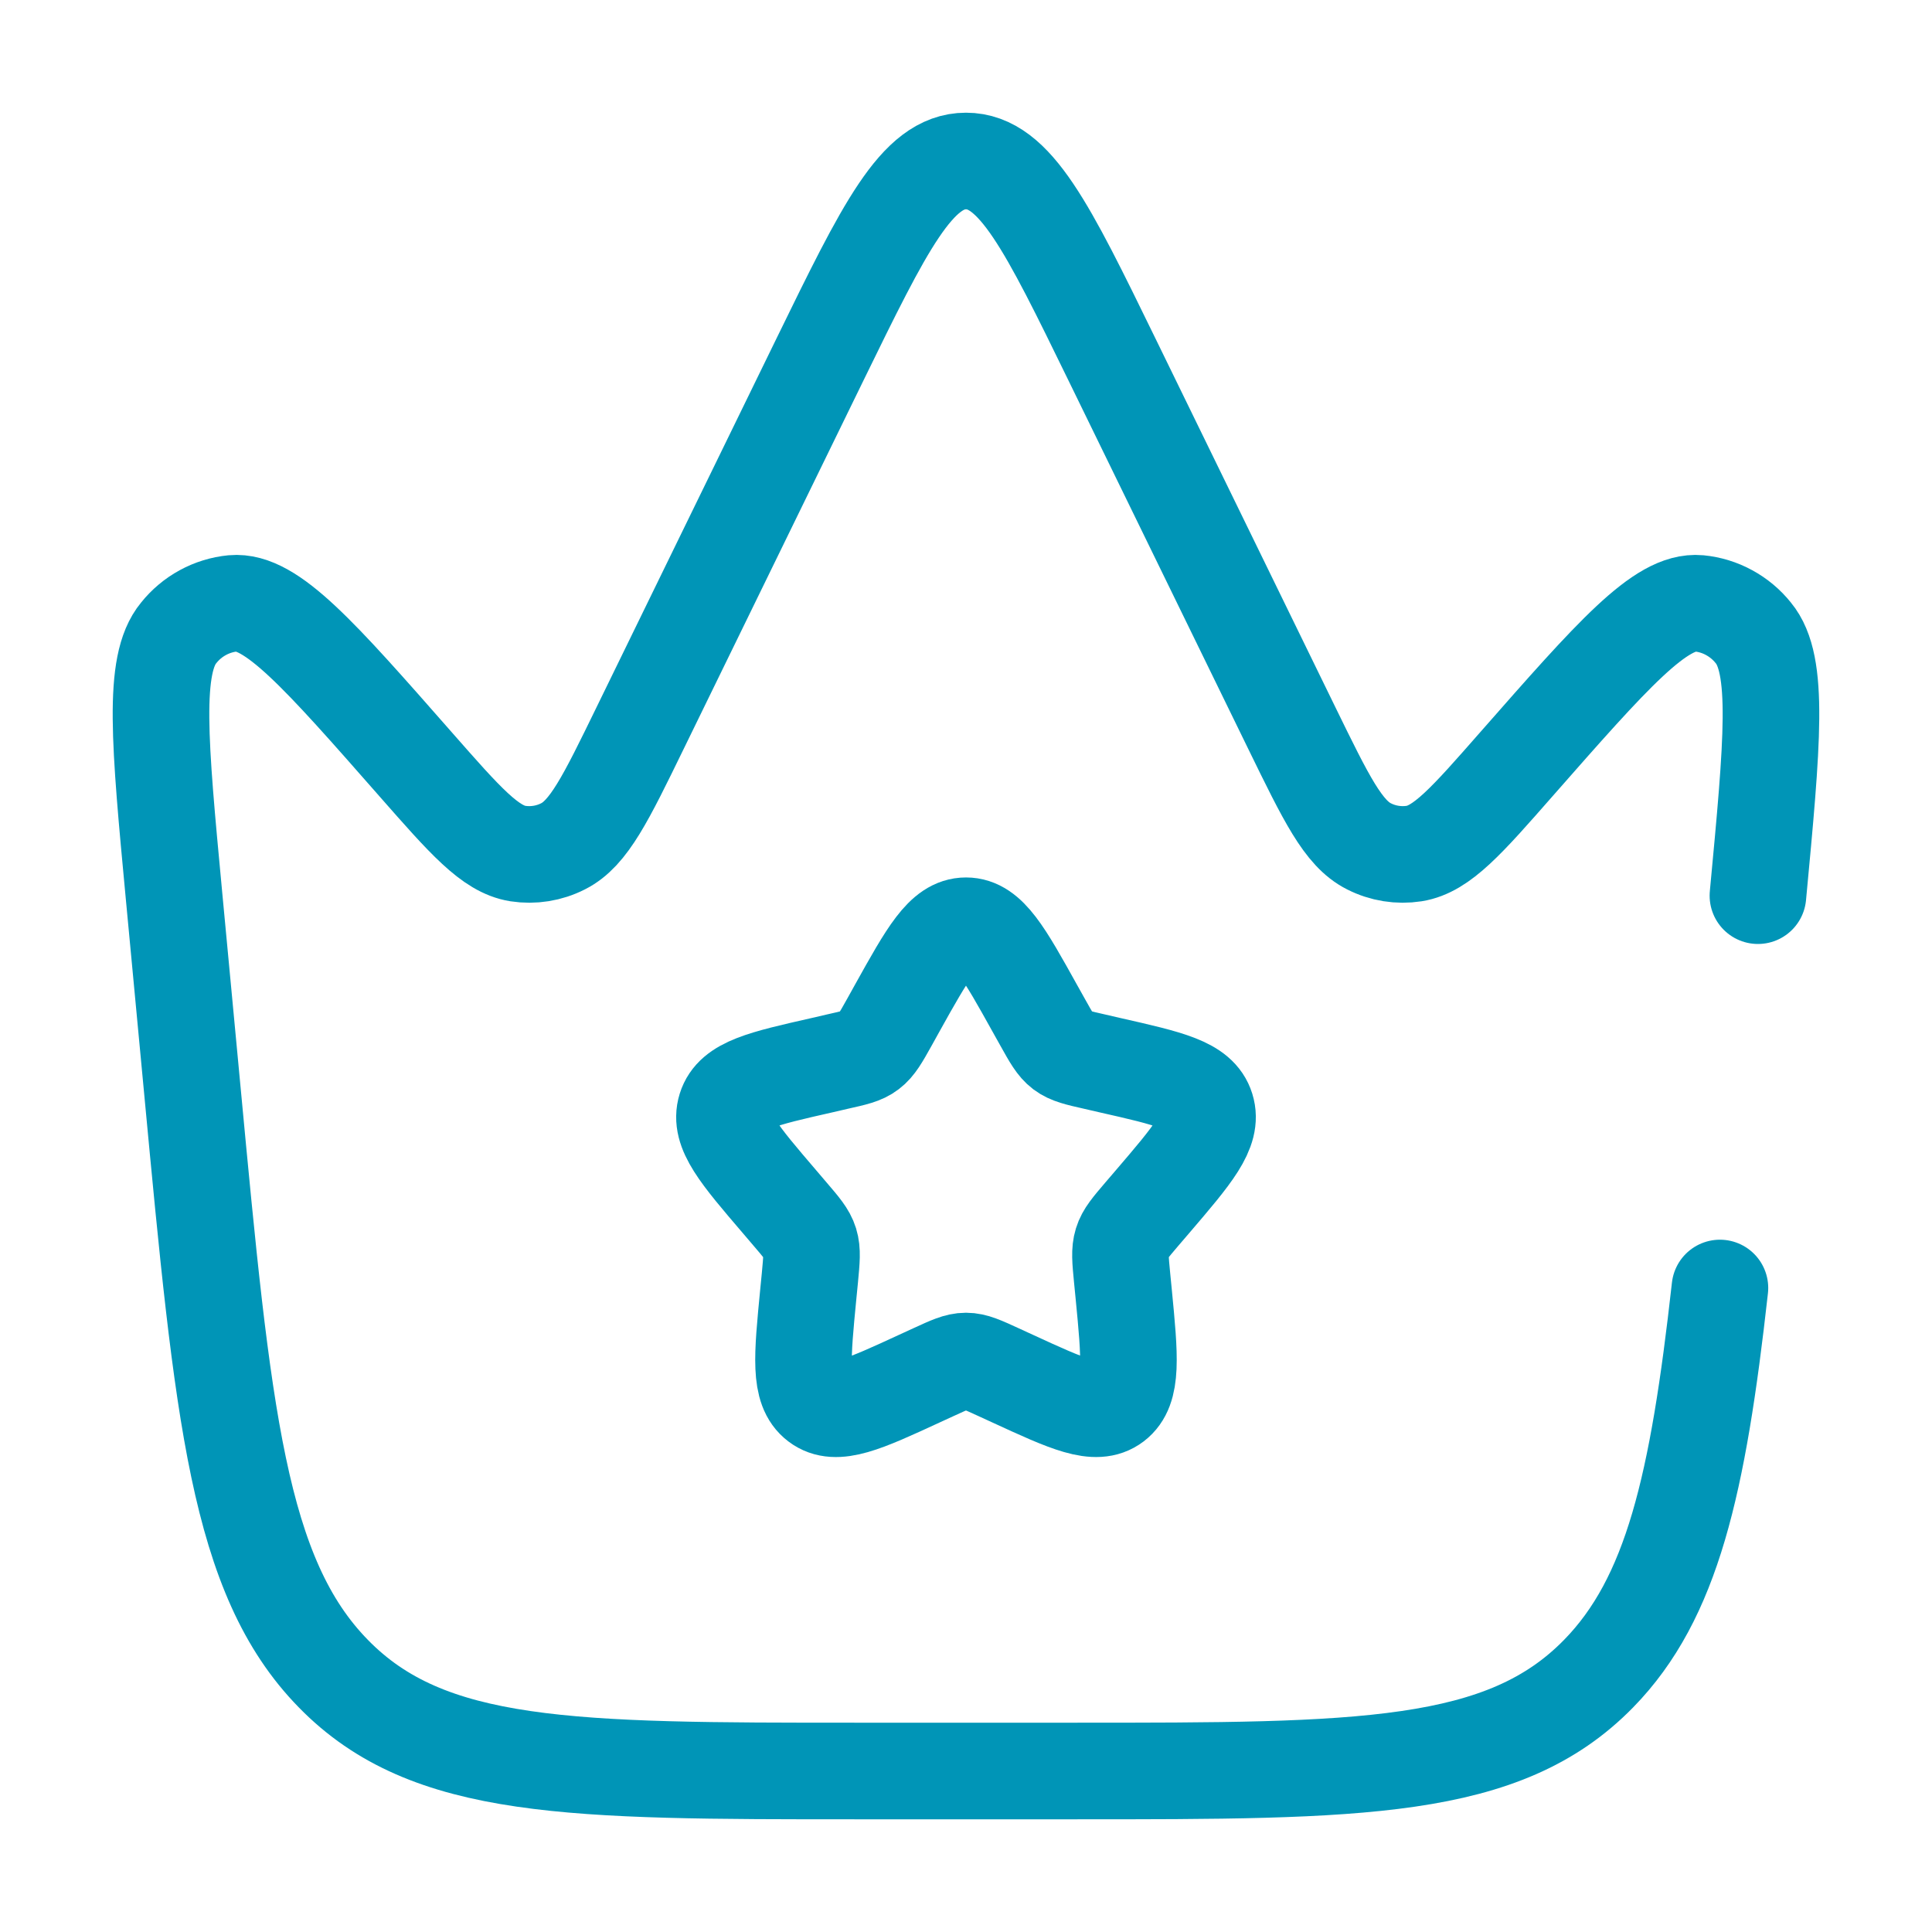 <svg width="30" height="30" viewBox="0 0 30 30" fill="none" xmlns="http://www.w3.org/2000/svg">
<path d="M13.932 15.654C14.407 14.801 14.645 14.375 15 14.375C15.355 14.375 15.592 14.8 16.067 15.654L16.19 15.874C16.325 16.116 16.392 16.236 16.497 16.316C16.604 16.396 16.735 16.426 16.997 16.485L17.235 16.54C18.157 16.749 18.619 16.852 18.729 17.205C18.839 17.559 18.524 17.926 17.895 18.661L17.732 18.851C17.554 19.06 17.464 19.164 17.424 19.294C17.384 19.424 17.397 19.562 17.424 19.841L17.449 20.095C17.544 21.076 17.591 21.567 17.305 21.785C17.017 22.003 16.585 21.804 15.721 21.406L15.499 21.304C15.252 21.191 15.13 21.134 15 21.134C14.87 21.134 14.747 21.191 14.501 21.304L14.279 21.406C13.415 21.805 12.982 22.003 12.695 21.785C12.407 21.567 12.456 21.076 12.551 20.095L12.576 19.841C12.602 19.562 12.616 19.424 12.576 19.294C12.536 19.165 12.446 19.06 12.267 18.851L12.105 18.661C11.476 17.926 11.161 17.559 11.271 17.205C11.381 16.852 11.842 16.749 12.765 16.54L13.002 16.485C13.265 16.426 13.396 16.398 13.502 16.316C13.607 16.236 13.675 16.116 13.81 15.874L13.932 15.654Z" stroke="#0095B7" stroke-width="1.5"/>
<path d="M27.297 13.908C27.522 11.518 27.635 10.321 27.226 9.828C27.123 9.699 26.995 9.592 26.85 9.513C26.706 9.434 26.546 9.385 26.382 9.369C25.787 9.316 25.041 10.166 23.547 11.866C22.775 12.746 22.389 13.185 21.959 13.254C21.718 13.291 21.473 13.252 21.256 13.141C20.857 12.941 20.593 12.398 20.062 11.311L17.266 5.581C16.264 3.527 15.762 2.5 15 2.5C14.237 2.5 13.736 3.527 12.733 5.581L9.937 11.311C9.407 12.399 9.142 12.941 8.744 13.141C8.527 13.252 8.281 13.291 8.041 13.254C7.611 13.185 7.225 12.746 6.452 11.866C4.959 10.166 4.212 9.316 3.617 9.369C3.453 9.385 3.294 9.434 3.149 9.513C3.004 9.592 2.877 9.699 2.774 9.828C2.365 10.321 2.477 11.518 2.702 13.908L2.989 16.953C3.461 21.968 3.696 24.476 5.176 25.988C6.652 27.5 8.867 27.5 13.3 27.5H16.698C21.13 27.5 23.345 27.5 24.823 25.988C25.966 24.819 26.366 23.056 26.707 20" stroke="#0095B7" stroke-width="1.5" stroke-linecap="round"/>
</svg>
